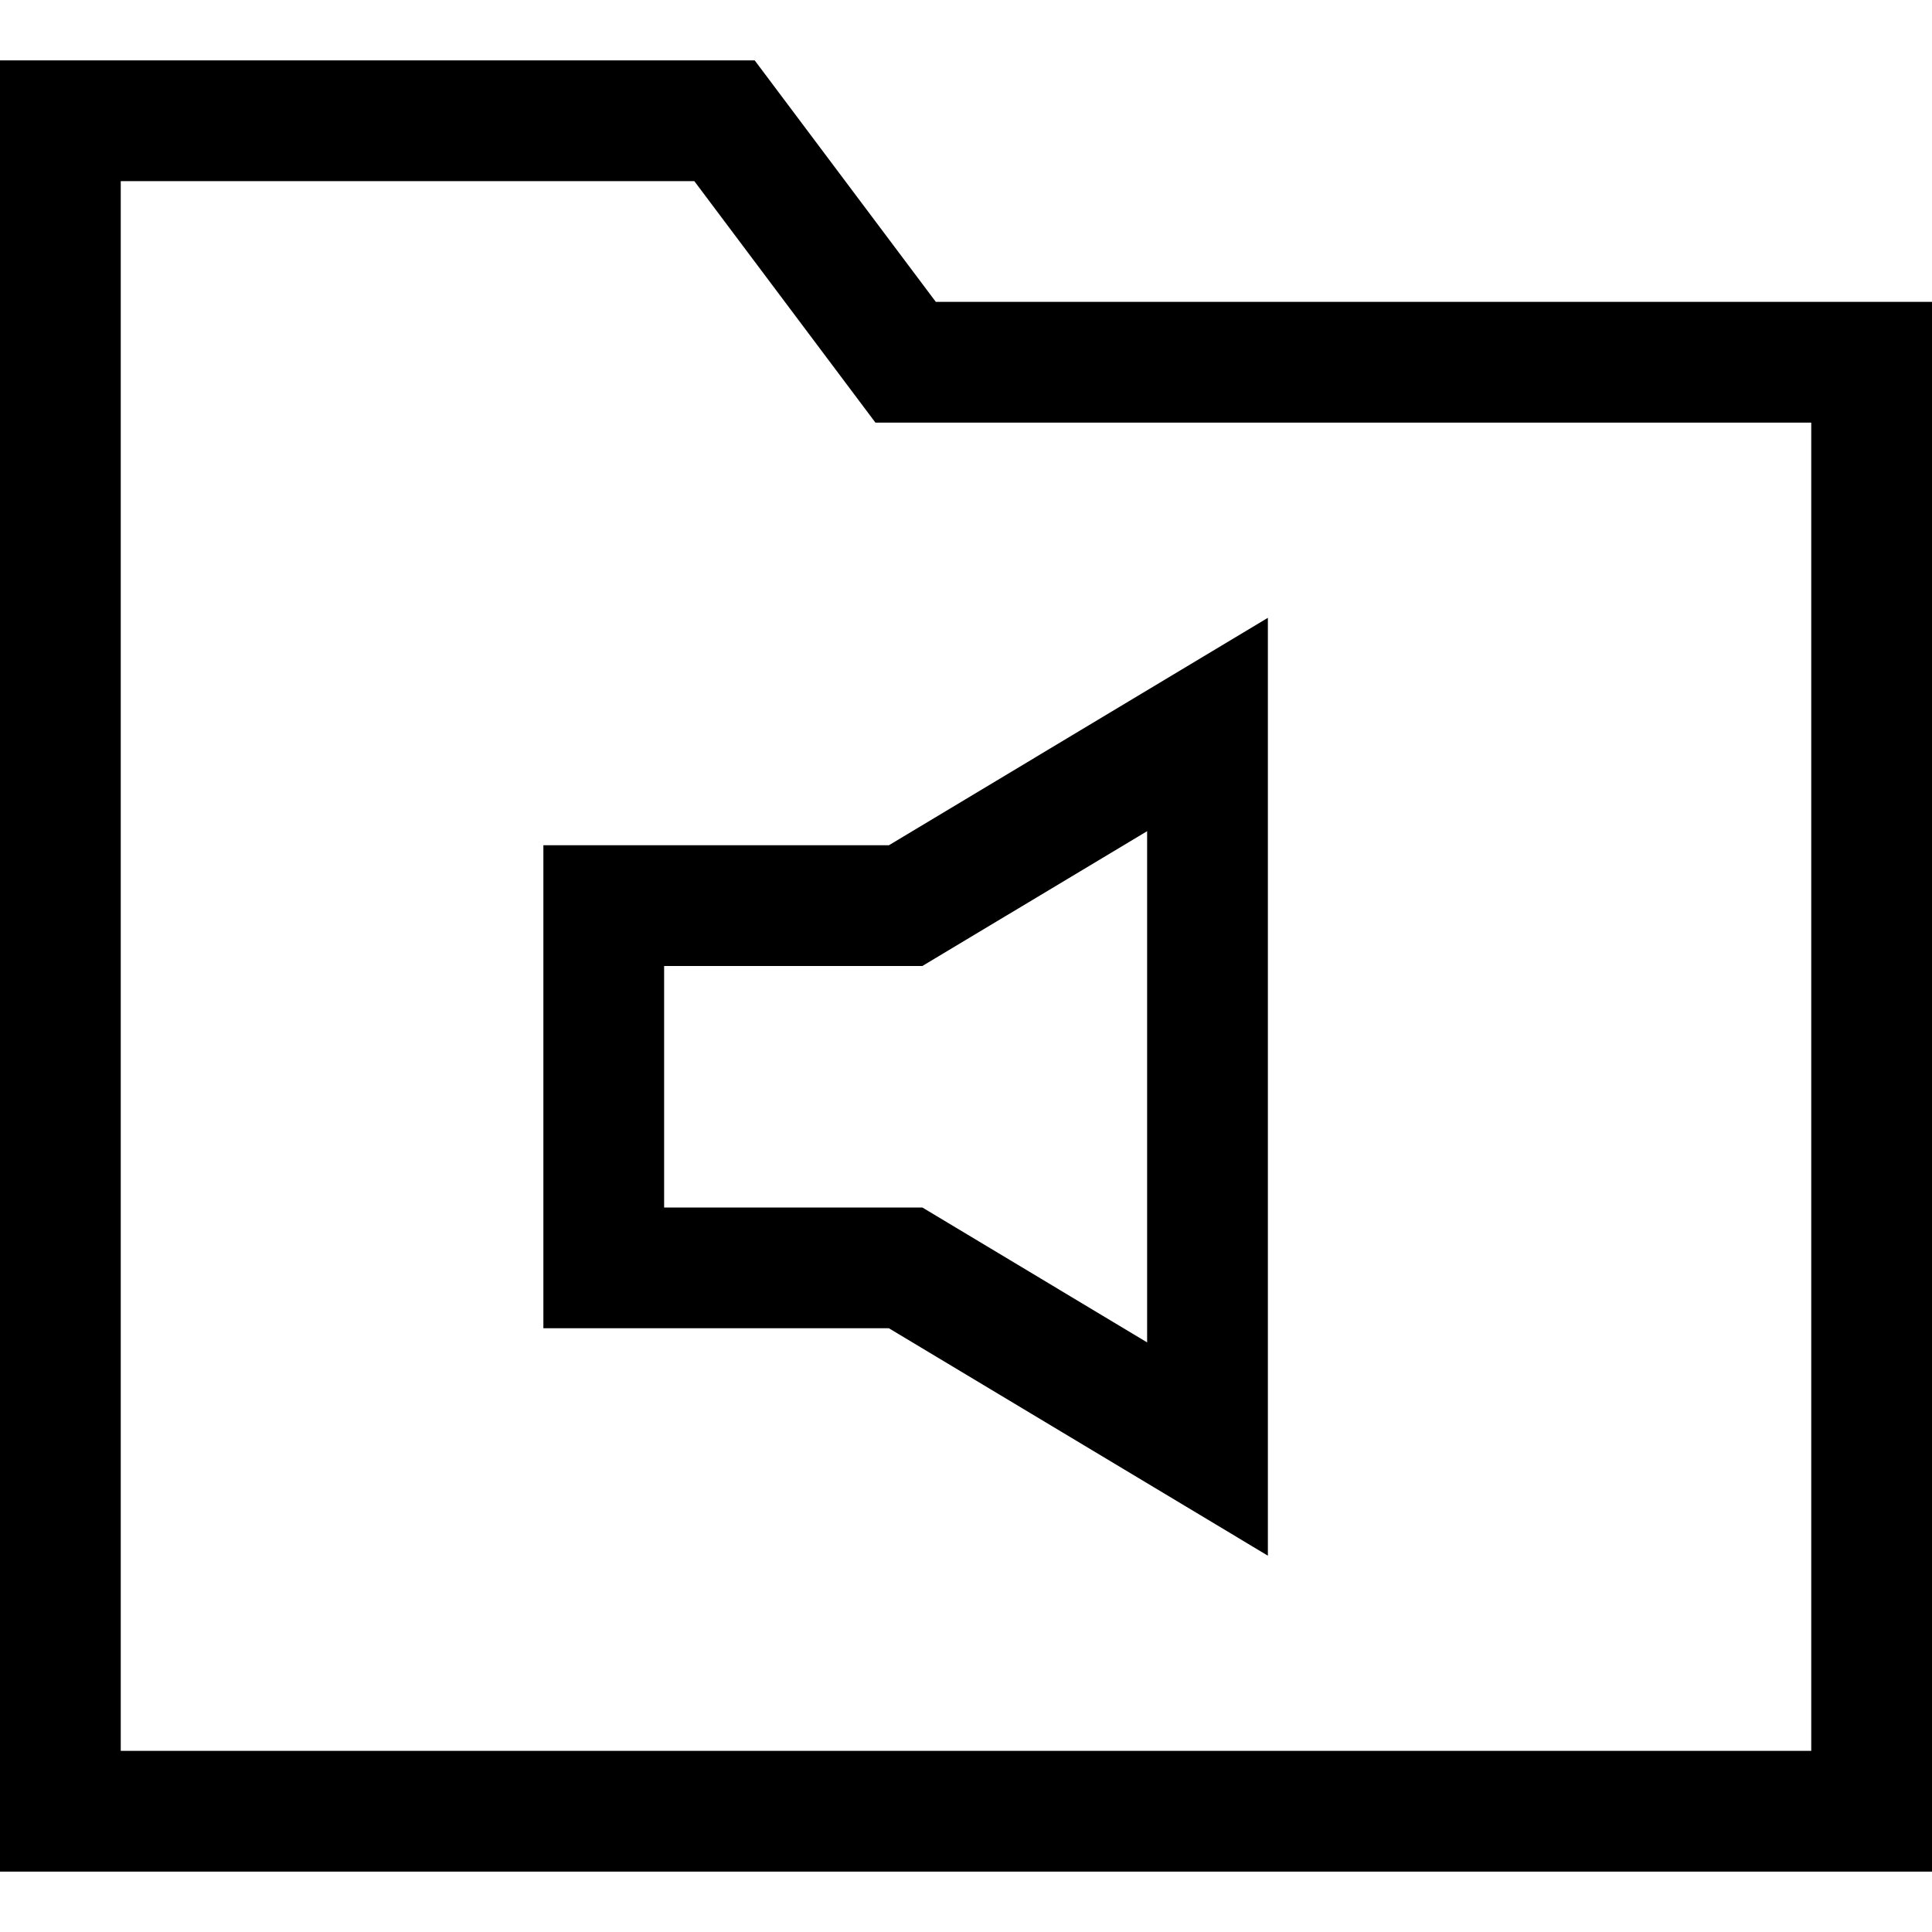<?xml version="1.0" encoding="utf-8"?>
<!-- Generator: Adobe Illustrator 20.1.0, SVG Export Plug-In . SVG Version: 6.00 Build 0)  -->
<!DOCTYPE svg PUBLIC "-//W3C//DTD SVG 1.1//EN" "http://www.w3.org/Graphics/SVG/1.1/DTD/svg11.dtd">
<svg version="1.1" id="Layer_1" xmlns="http://www.w3.org/2000/svg" xmlns:xlink="http://www.w3.org/1999/xlink" x="0px" y="0px"
	 width="32px" height="32px" viewBox="0 0 32 32" enable-background="new 0 0 32 32" xml:space="preserve">
<path d="M12.5,1H0v30h32V5H15.5L12.5,1z M30,29H2V3h9.5l3,4H30V29z"/>
<path d="M9,22h5.723L21,25.767V10.233L14.723,14H9V22z M11,16h4.277L19,13.767v8.467L15.277,20H11V16z"/>
</svg>
